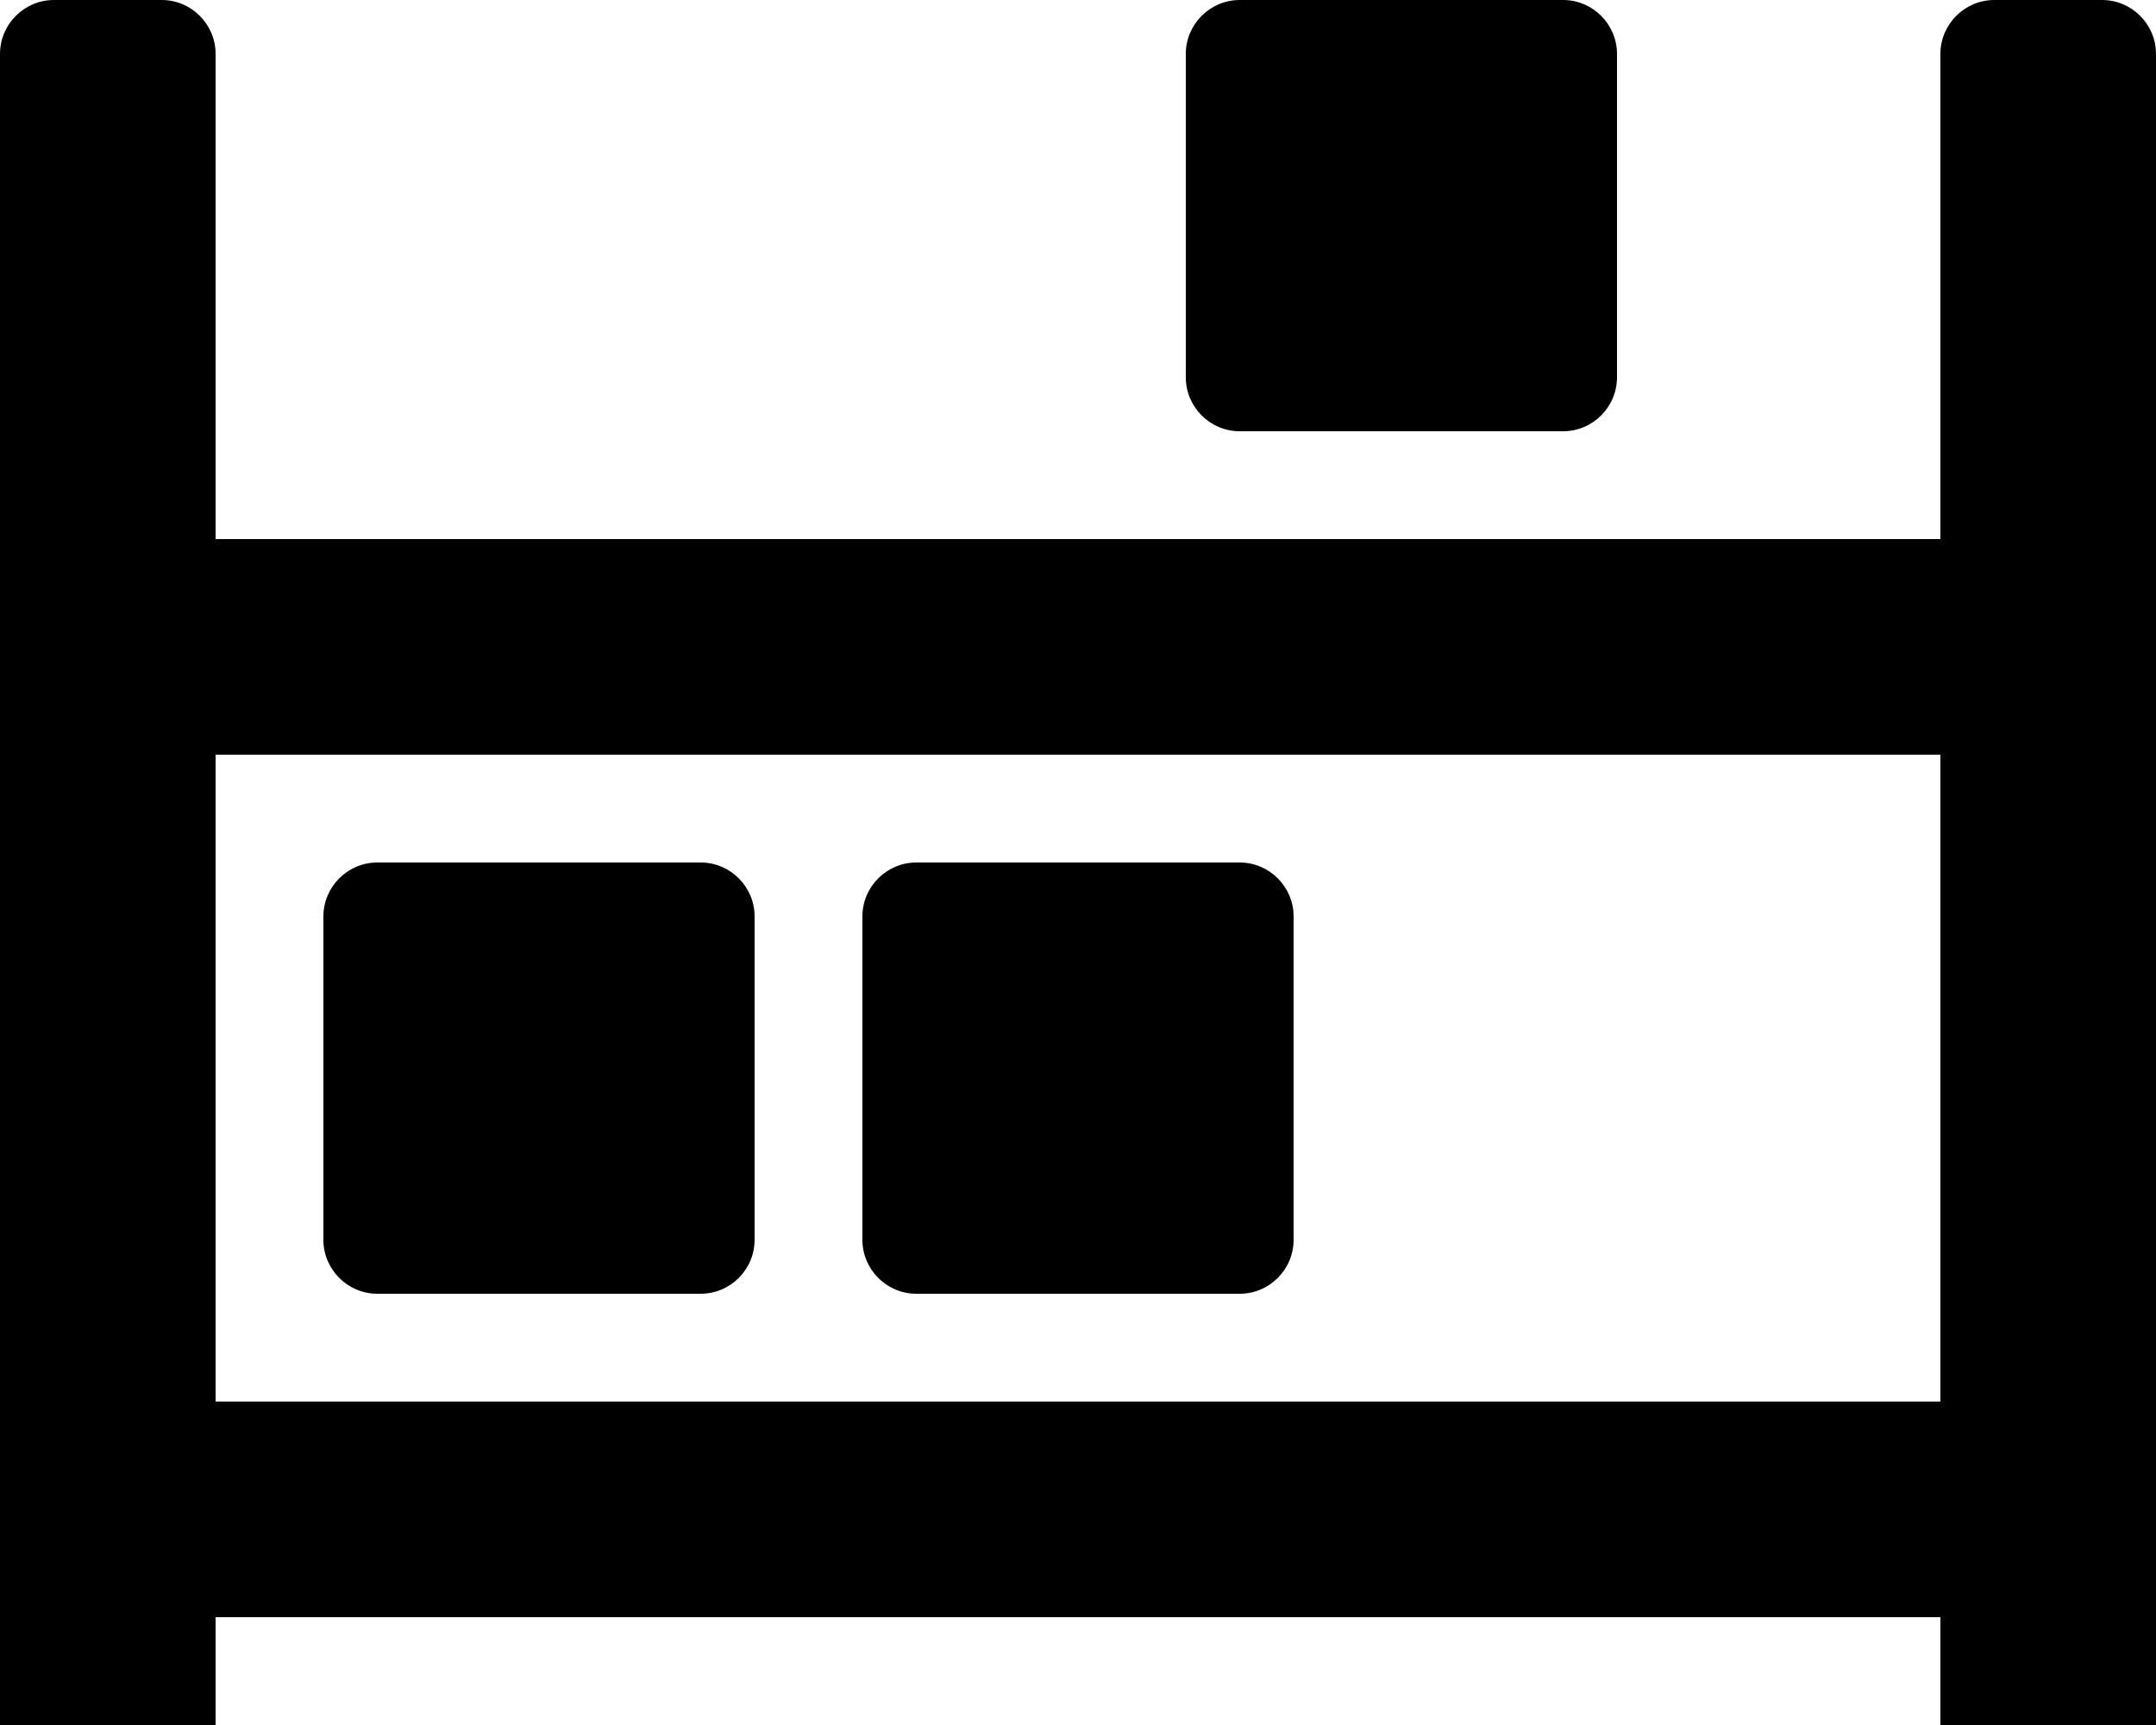 <svg xmlns="http://www.w3.org/2000/svg" viewBox="0 0 640 512"><!-- Font Awesome Pro 5.15.3 by @fontawesome - https://fontawesome.com License - https://fontawesome.com/license (Commercial License) --><path d="M624 0h-32c-8.8 0-16 7.2-16 16v144H64V16c0-8.8-7.2-16-16-16H16C7.2 0 0 7.2 0 16v496h64v-32h512v32h64V16c0-8.8-7.2-16-16-16zm-48 416H64V224h512v192zM368 128h96c8.8 0 16-7.2 16-16V16c0-8.8-7.2-16-16-16h-96c-8.8 0-16 7.2-16 16v96c0 8.8 7.2 16 16 16zM112 384h96c8.8 0 16-7.2 16-16v-96c0-8.8-7.2-16-16-16h-96c-8.8 0-16 7.2-16 16v96c0 8.8 7.2 16 16 16zm160 0h96c8.8 0 16-7.2 16-16v-96c0-8.8-7.2-16-16-16h-96c-8.8 0-16 7.2-16 16v96c0 8.8 7.2 16 16 16z"/></svg>
